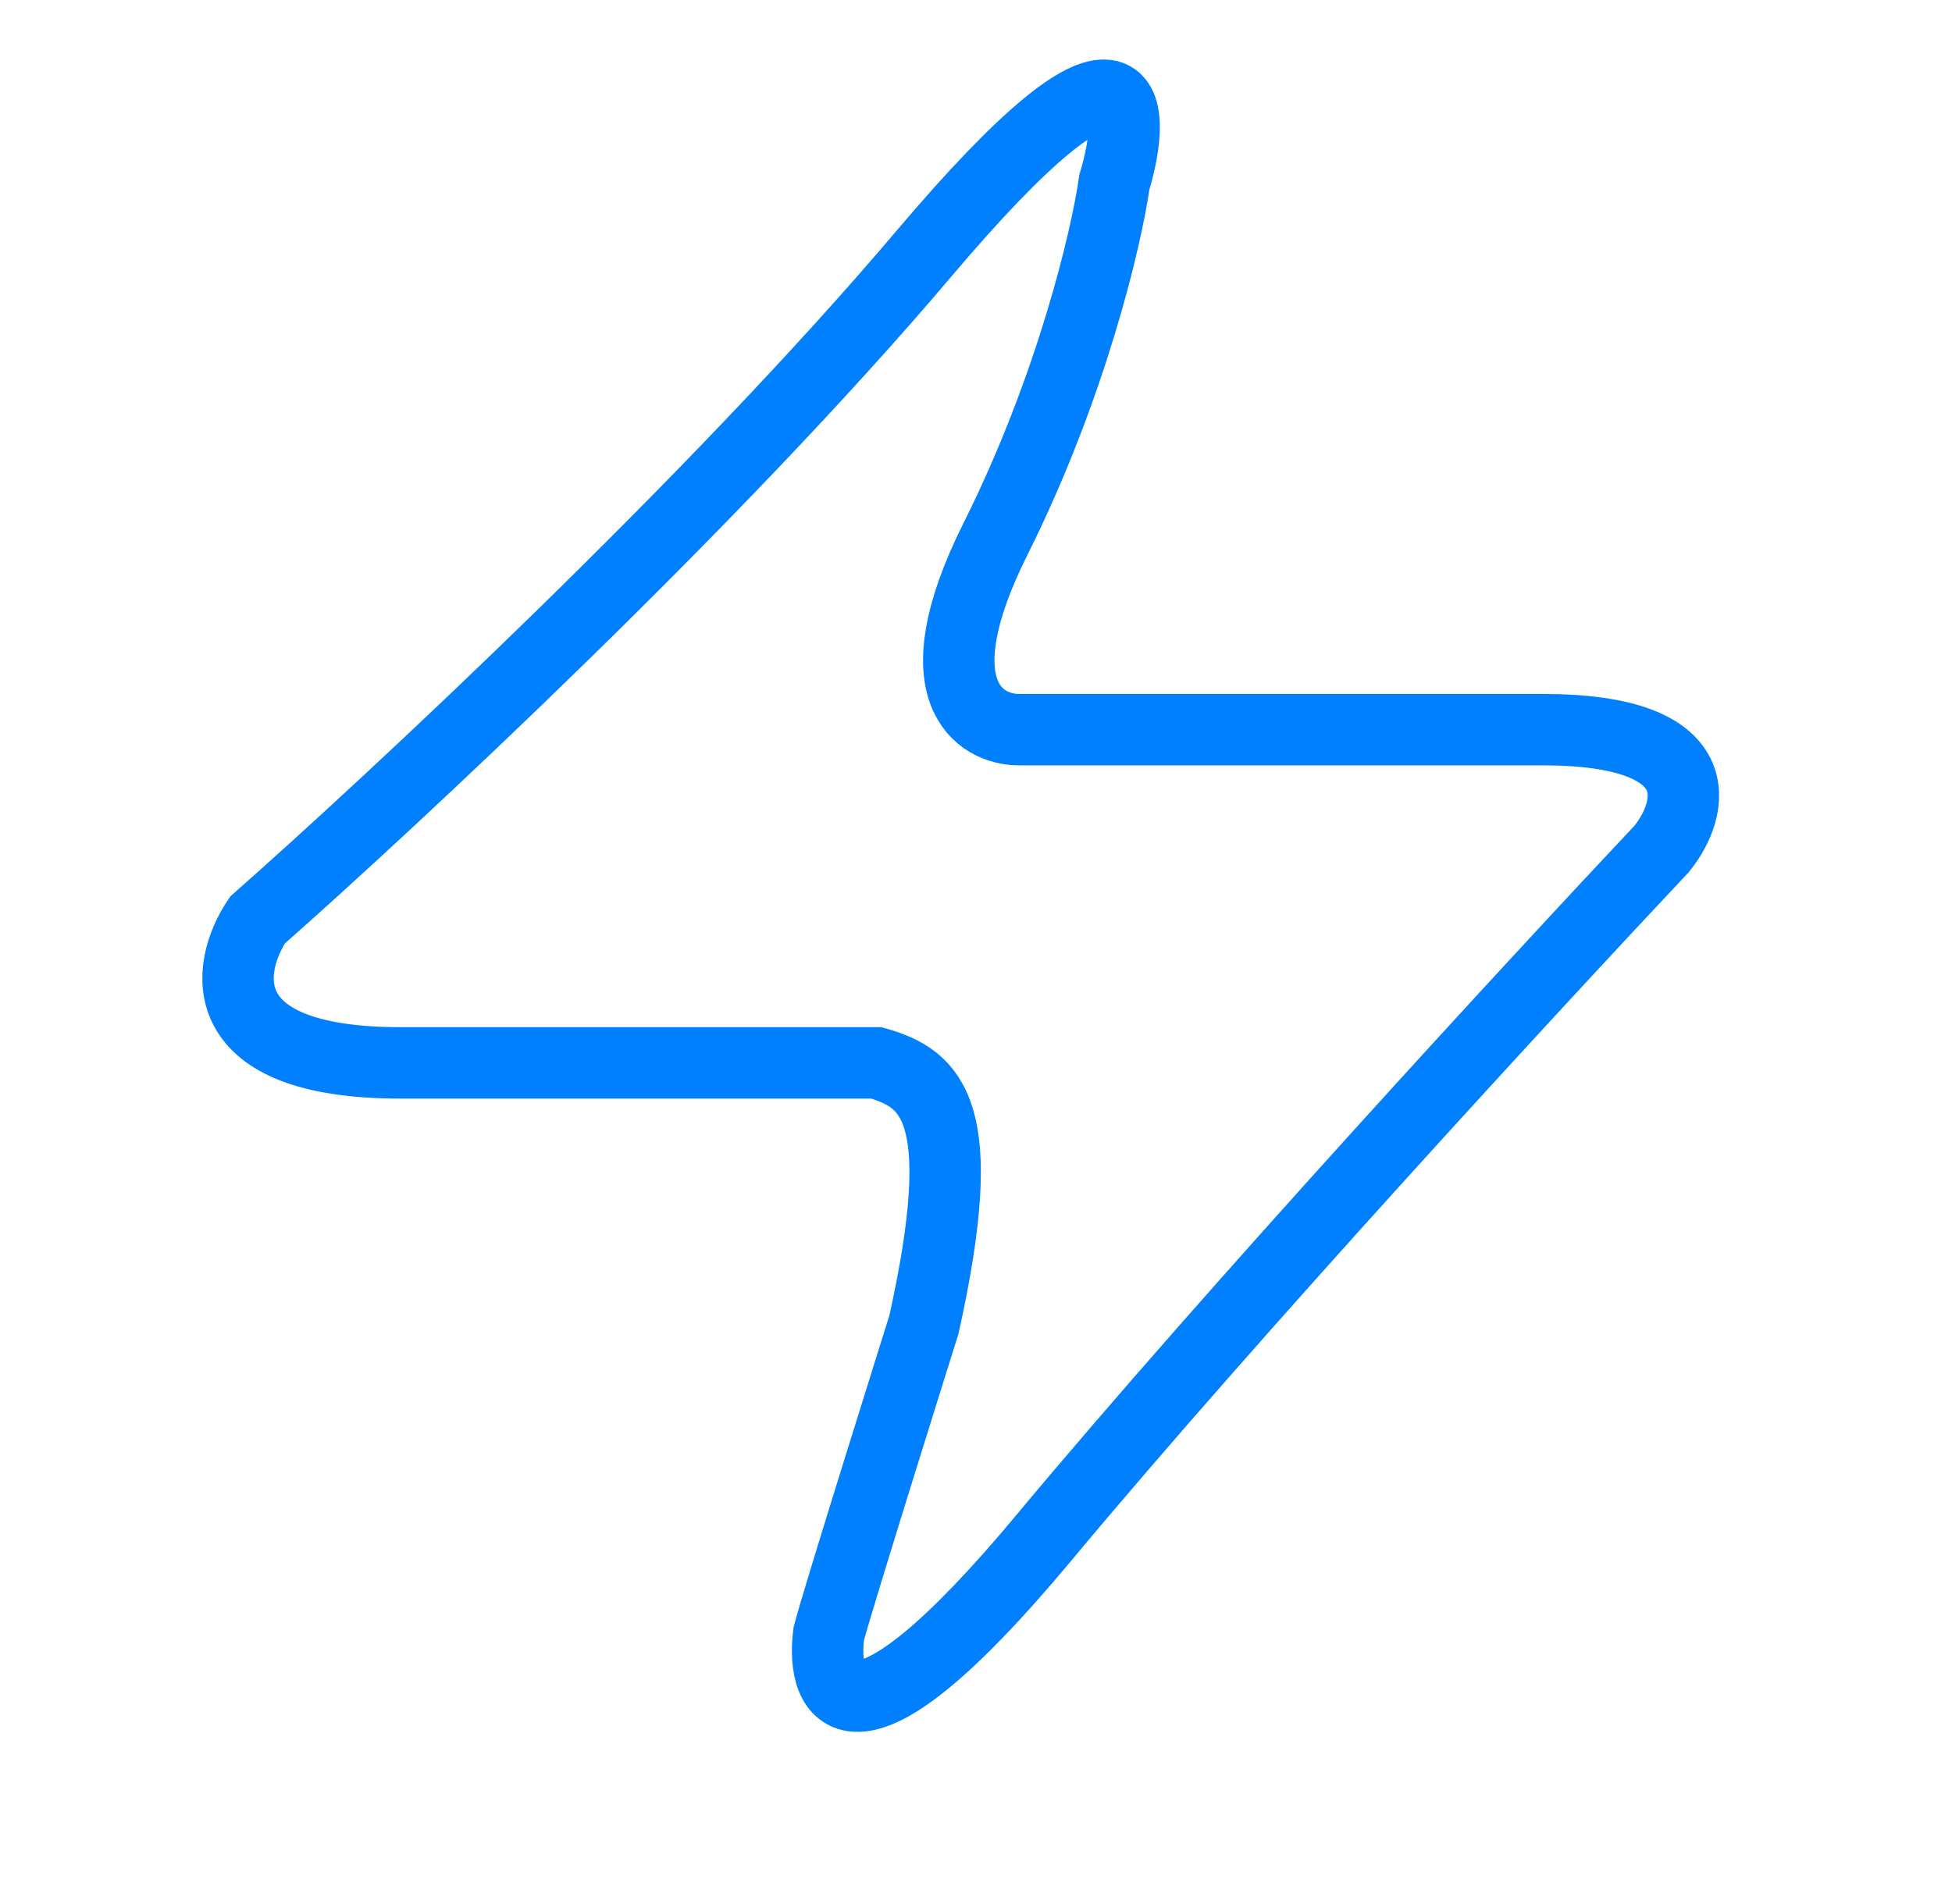 <svg width="41" height="40" viewBox="0 0 41 40" fill="none" xmlns="http://www.w3.org/2000/svg">
<path d="M8.407 22.329C4.407 22.329 4.741 20.329 5.407 19.329C8.24 16.829 15.006 10.529 19.406 5.329C23.806 0.129 23.906 2.162 23.406 3.829C23.24 4.995 22.506 8.129 20.906 11.329C19.306 14.529 20.573 15.329 21.406 15.329H32.406C36.006 15.329 35.573 16.995 34.906 17.829C32.24 20.662 25.906 27.529 21.906 32.329C17.906 37.129 17.24 35.662 17.406 34.329C17.573 33.662 19.406 27.829 19.406 27.829C20.406 23.329 19.573 22.662 18.406 22.329H8.407Z" stroke="#0080FF" stroke-width="1.5"/>
</svg>
